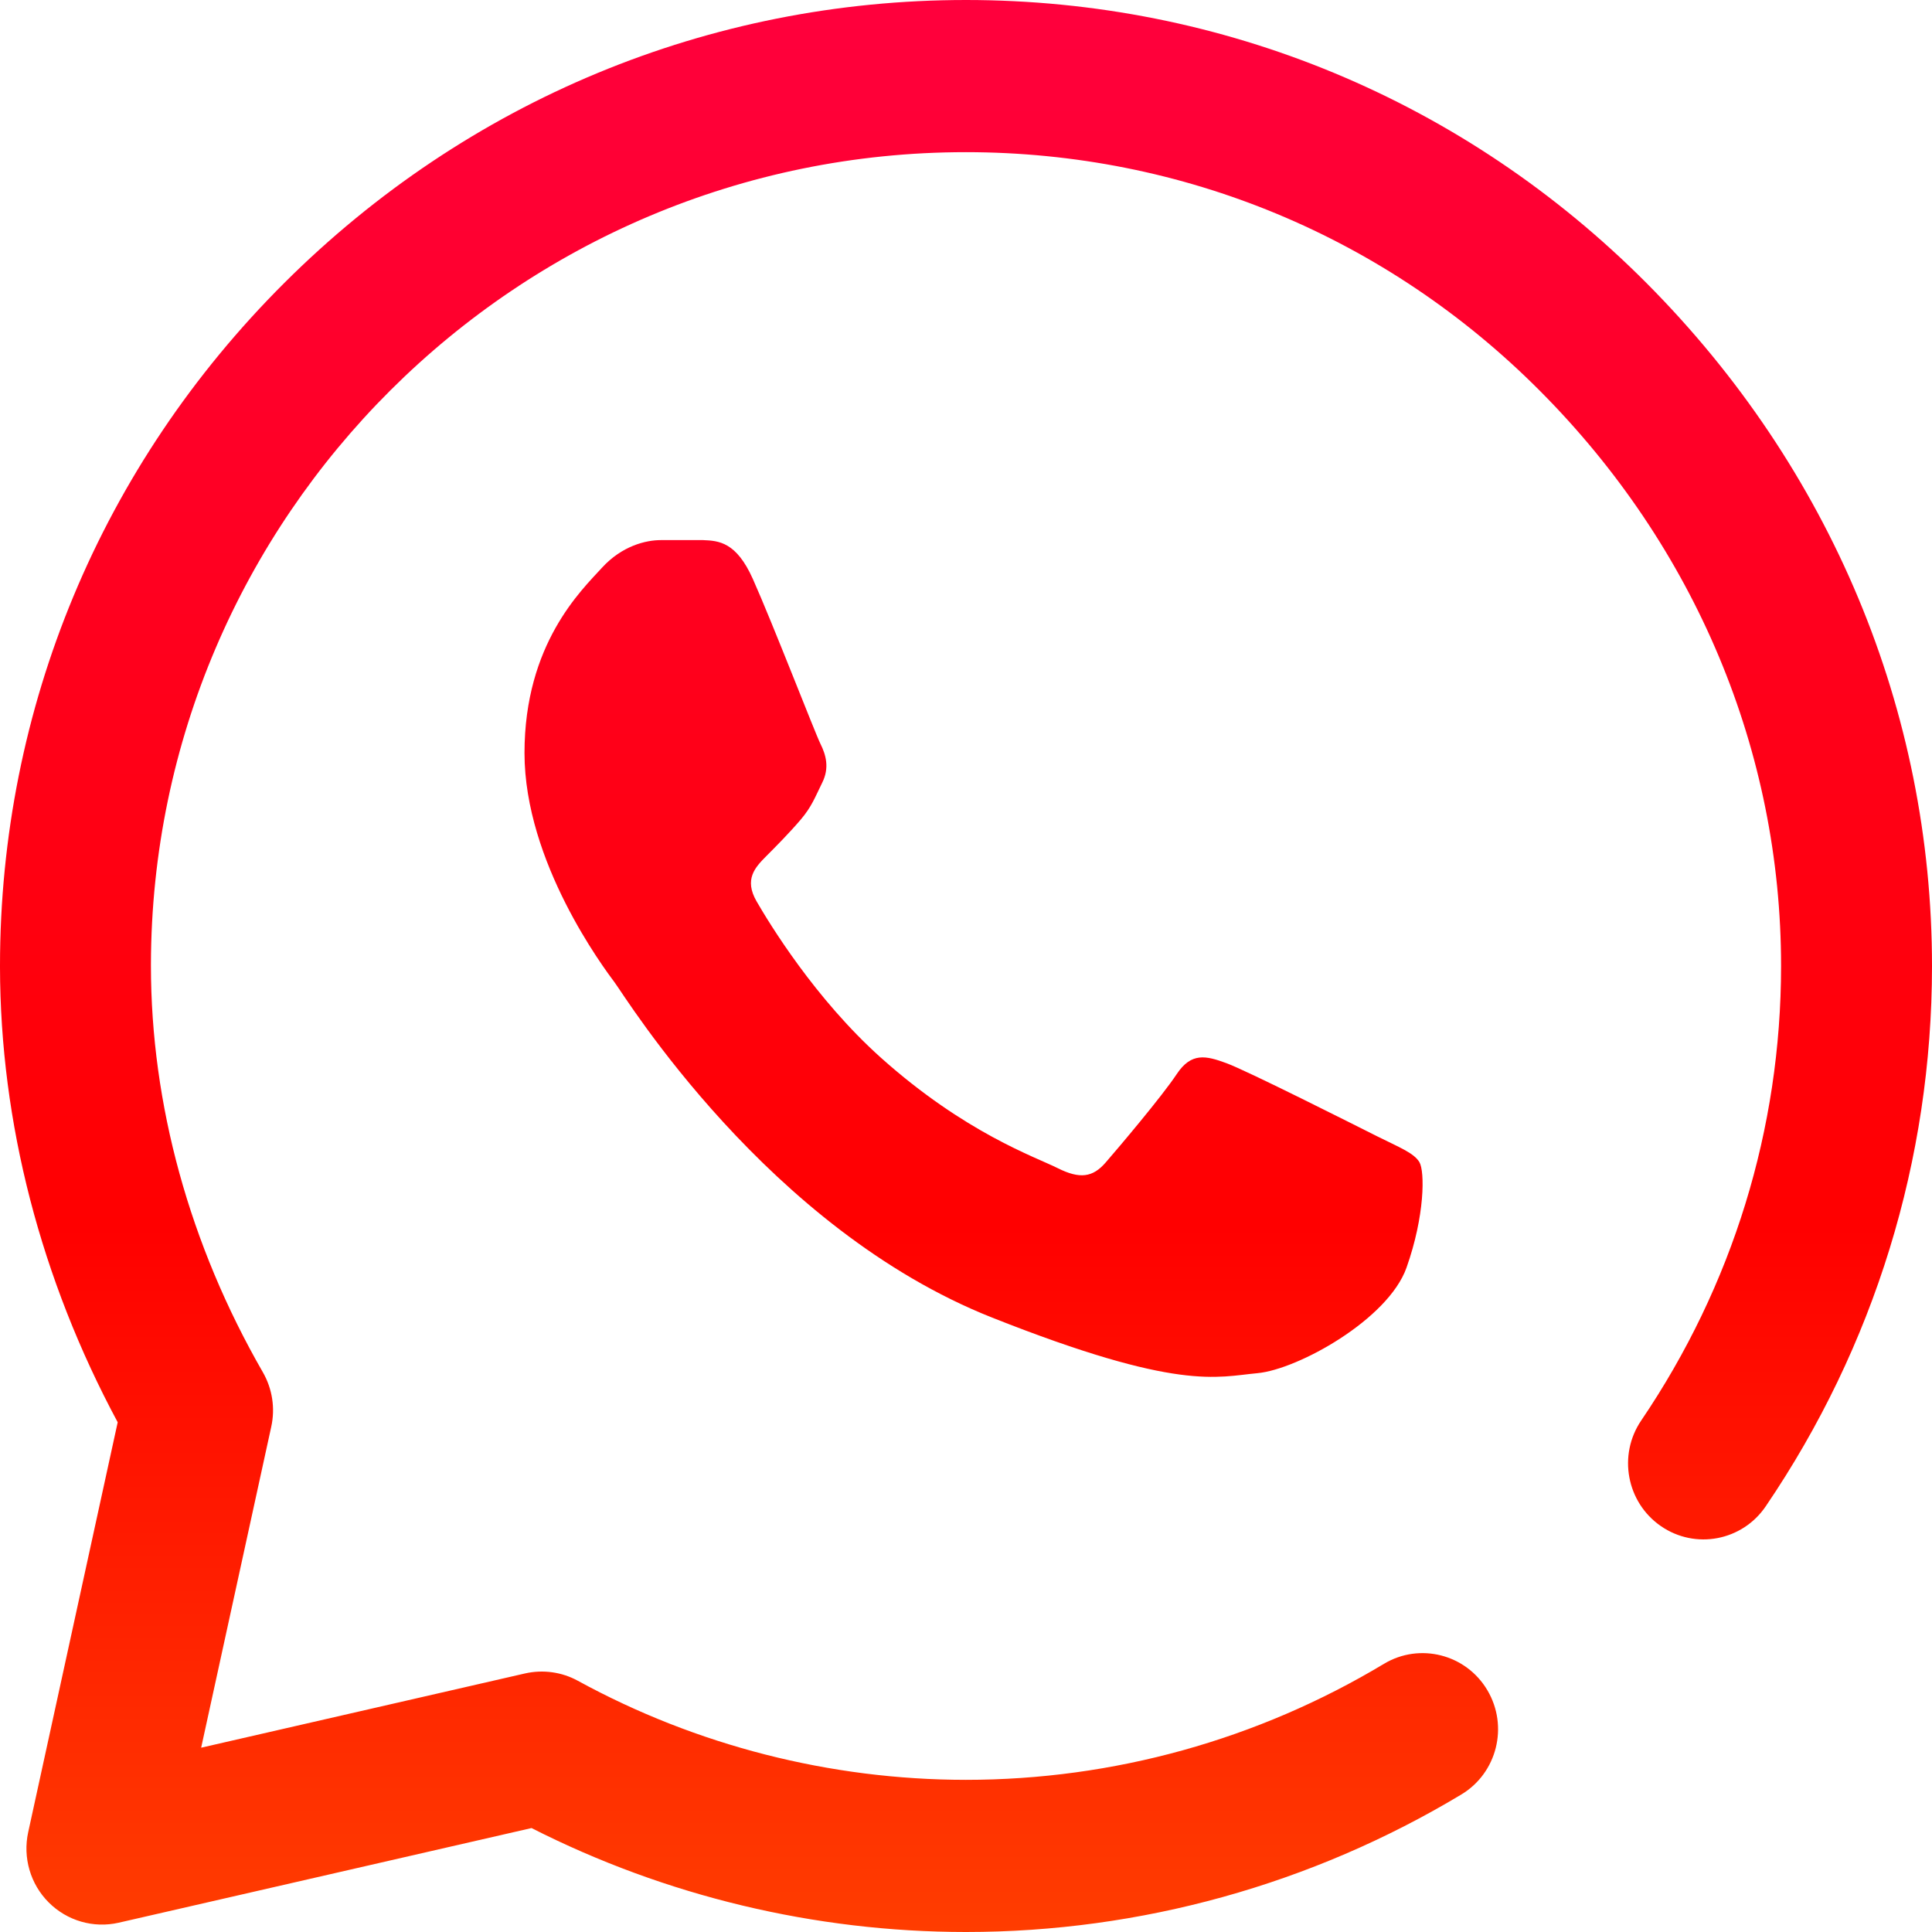 <svg width="25" height="25" viewBox="0 0 25 25" fill="none" xmlns="http://www.w3.org/2000/svg">
<path d="M12.5 25H12.495C10.544 24.999 8.611 24.535 6.878 23.655L1.535 24.88C1.209 24.954 0.868 24.855 0.631 24.618C0.393 24.381 0.293 24.037 0.365 23.708L1.523 18.404C0.528 16.553 0.003 14.526 0 12.515C0 12.508 0 12.501 0 12.495C0.001 9.163 1.308 6.025 3.68 3.66C6.047 1.3 9.179 0 12.5 0C15.828 0.001 18.955 1.302 21.306 3.663C23.689 6.057 25.001 9.197 25 12.505C24.999 15.005 24.255 17.421 22.849 19.491C22.545 19.94 21.937 20.055 21.492 19.748C21.047 19.441 20.933 18.828 21.238 18.38C22.42 16.637 23.046 14.606 23.047 12.504C23.048 9.723 21.94 7.079 19.927 5.058C17.945 3.067 15.307 1.97 12.499 1.969C6.693 1.969 1.965 6.681 1.953 12.477C1.953 12.483 1.953 12.489 1.953 12.496C1.953 14.29 2.453 16.109 3.401 17.756C3.524 17.97 3.563 18.221 3.51 18.462L2.603 22.615L6.795 21.654C7.026 21.602 7.269 21.635 7.477 21.749C9.009 22.587 10.744 23.03 12.495 23.031H12.5C14.404 23.031 16.274 22.512 17.908 21.53C18.371 21.252 18.971 21.405 19.247 21.872C19.523 22.339 19.372 22.943 18.909 23.221C16.972 24.385 14.756 25 12.5 25H12.5ZM9.742 7.492C9.528 7.013 9.302 6.997 9.098 6.989H8.55C8.36 6.989 8.05 7.061 7.788 7.348C7.526 7.636 6.787 8.33 6.787 9.744C6.787 11.157 7.812 12.523 7.955 12.715C8.098 12.906 9.933 15.899 12.839 17.05C15.254 18.007 15.746 17.817 16.27 17.769C16.794 17.721 17.962 17.074 18.2 16.404C18.438 15.733 18.438 15.158 18.367 15.038C18.295 14.918 18.105 14.846 17.819 14.703C17.532 14.559 16.131 13.852 15.869 13.757C15.607 13.661 15.416 13.613 15.226 13.9C15.035 14.188 14.473 14.852 14.307 15.043C14.14 15.236 13.973 15.259 13.687 15.116C13.401 14.972 12.49 14.663 11.397 13.685C10.547 12.923 9.957 11.952 9.791 11.665C9.624 11.377 9.773 11.222 9.916 11.078C10.044 10.95 10.218 10.774 10.361 10.606C10.504 10.438 10.545 10.319 10.64 10.127C10.735 9.935 10.688 9.768 10.616 9.624C10.545 9.48 9.996 8.06 9.742 7.492" fill="url(#paint0_linear)"/>
<defs>
<linearGradient id="paint0_linear" x1="12.5" y1="0" x2="12.5" y2="25" gradientUnits="userSpaceOnUse">
<stop stop-color="#FF003D"/>
<stop offset="0.635" stop-color="#FF0000"/>
<stop offset="1" stop-color="#FF3D00"/>
</linearGradient>
</defs>
</svg>
